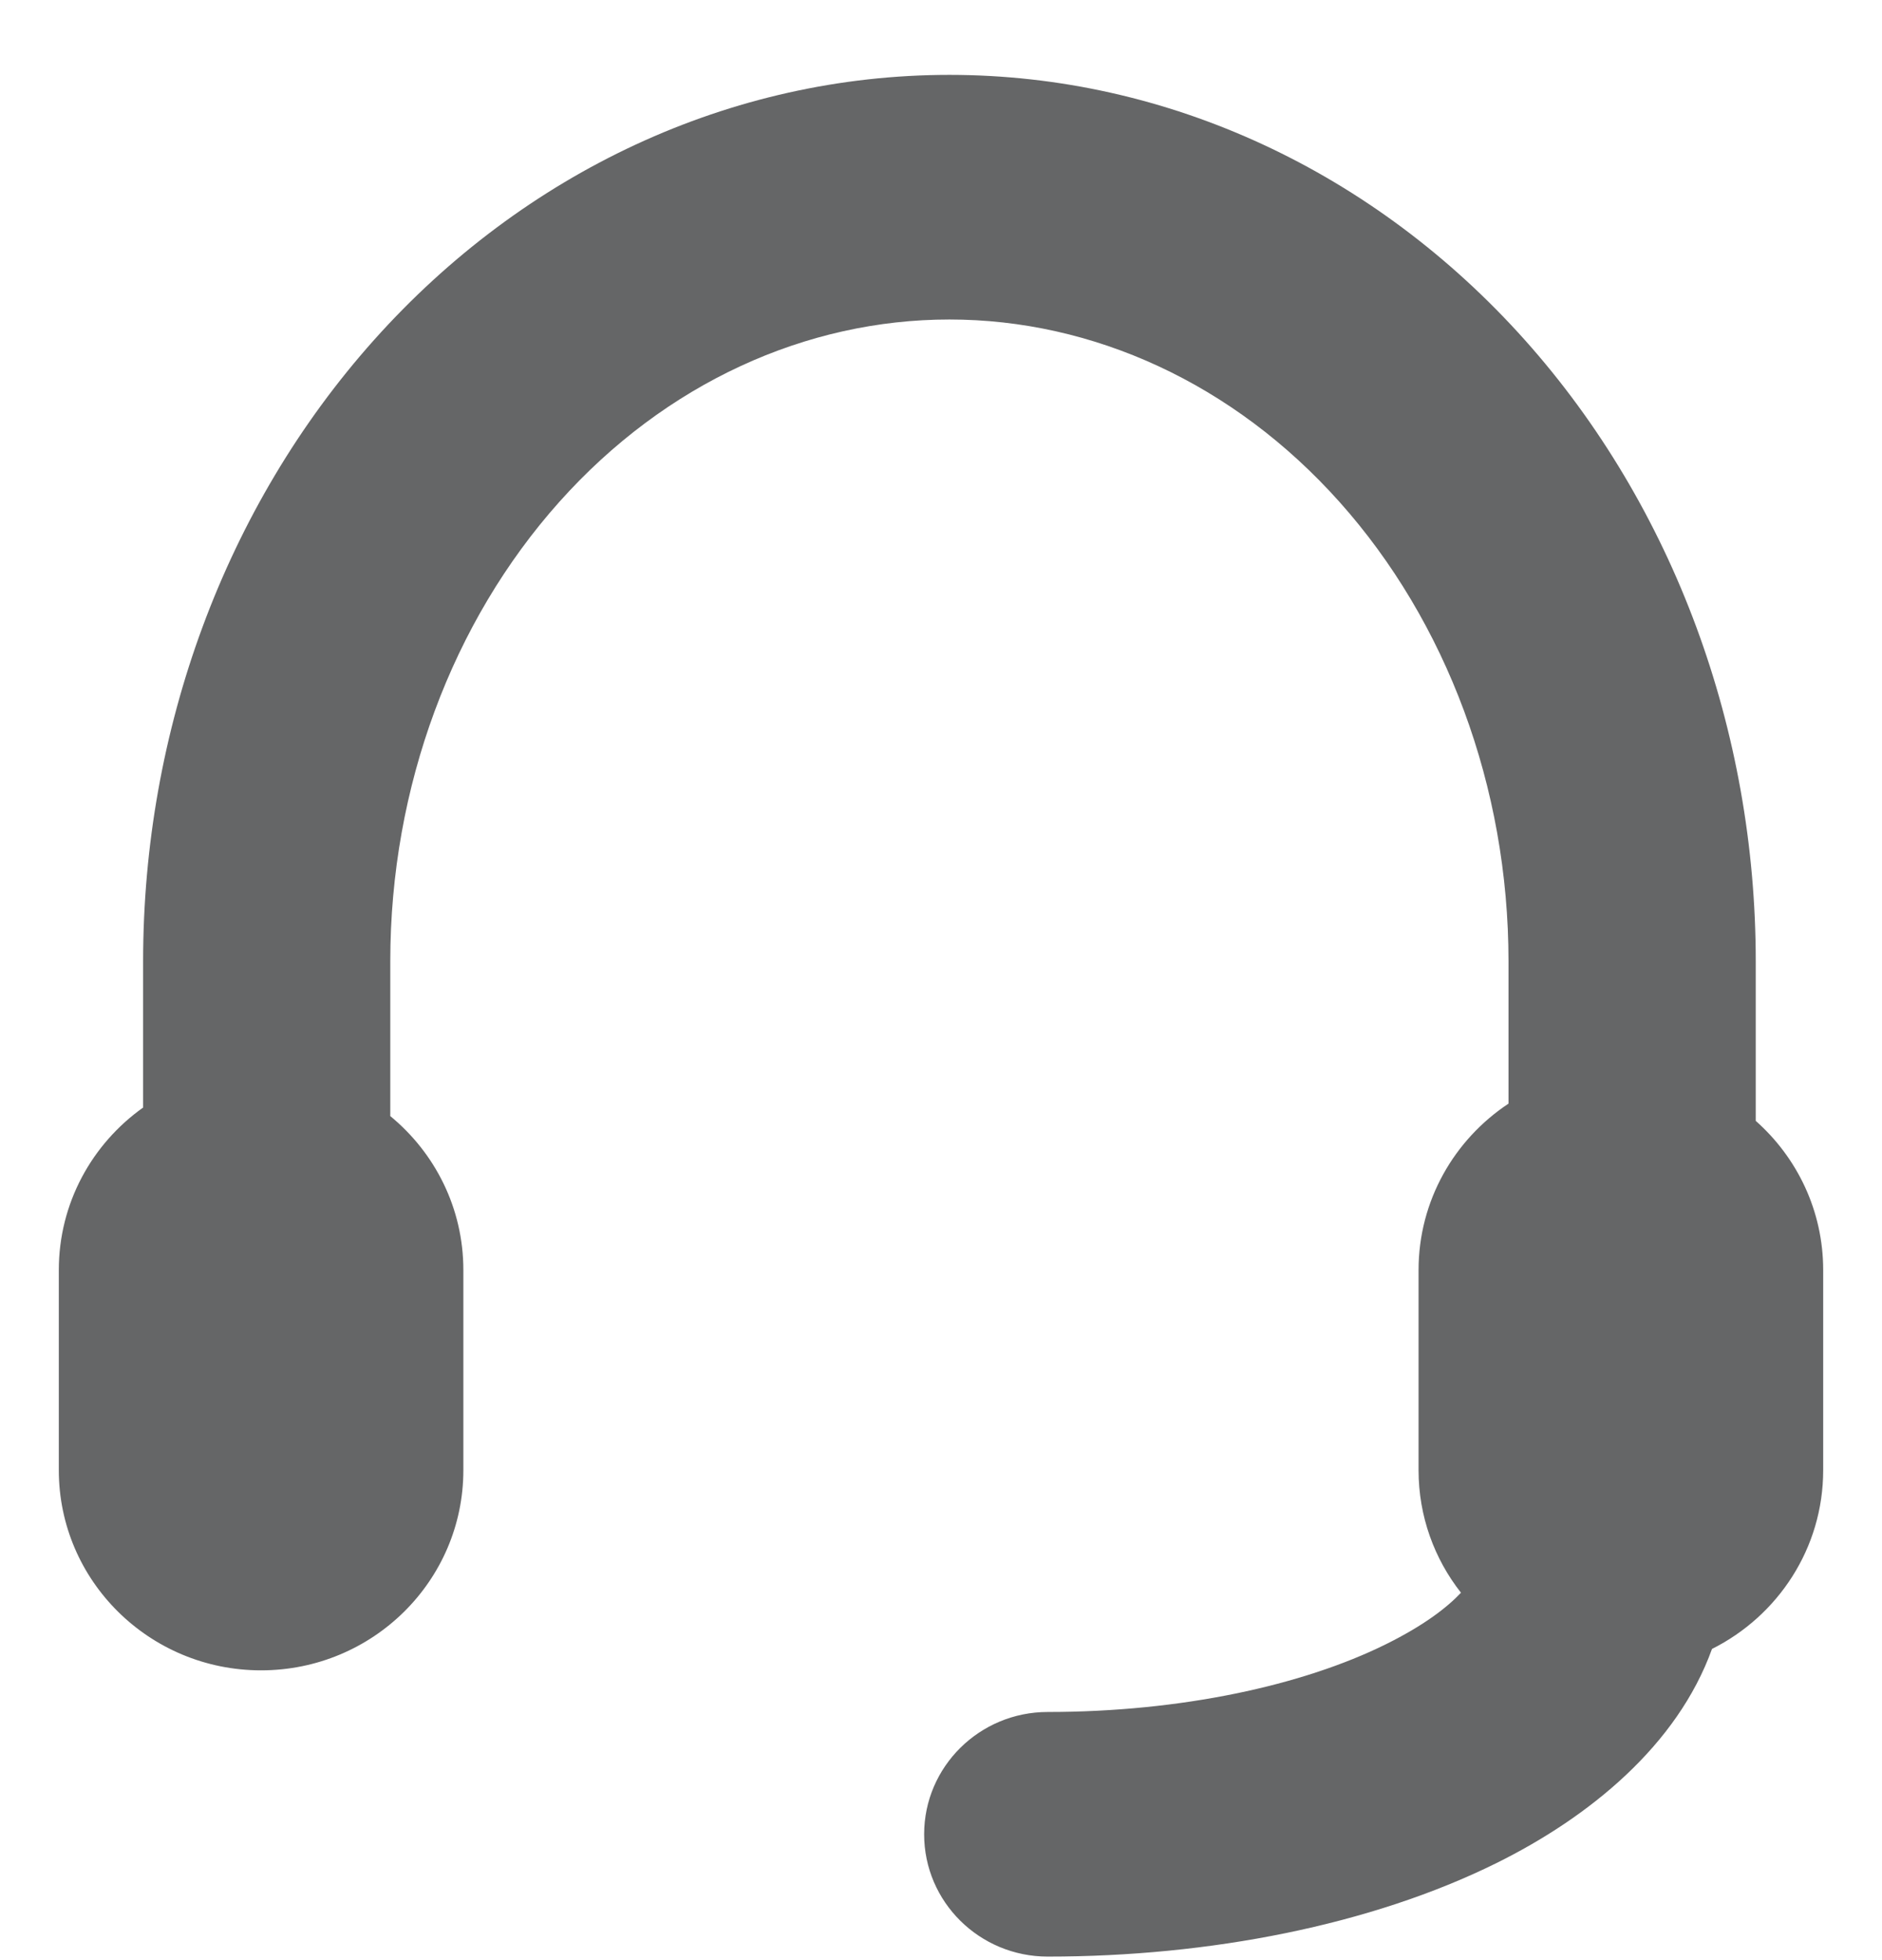 <svg width="24" height="25" viewBox="0 0 24 25" fill="none" xmlns="http://www.w3.org/2000/svg">
<path d="M12.107 4.075C10.283 4.075 8.488 4.884 7.132 6.402C5.77 7.927 4.977 10.032 4.977 12.261V14.235C5.547 14.704 5.909 15.409 5.909 16.199V18.751C5.909 20.161 4.754 21.304 3.329 21.304C1.905 21.304 0.75 20.161 0.75 18.751V16.199C0.75 15.345 1.174 14.589 1.825 14.126V12.261C1.825 9.32 2.866 6.467 4.77 4.336C6.679 2.199 9.313 0.955 12.107 0.955C14.902 0.955 17.535 2.199 19.445 4.336C21.348 6.467 22.39 9.32 22.39 12.261V14.296C22.918 14.764 23.25 15.443 23.25 16.199V18.751C23.25 19.747 22.673 20.61 21.832 21.031C21.389 22.262 20.266 23.177 19.082 23.763C17.483 24.554 15.424 24.955 13.361 24.955C12.491 24.955 11.785 24.257 11.785 23.395C11.785 22.534 12.491 21.835 13.361 21.835C15.061 21.835 16.611 21.497 17.672 20.972C18.165 20.728 18.457 20.499 18.631 20.314C18.292 19.883 18.09 19.34 18.09 18.751V16.199C18.09 15.314 18.546 14.534 19.237 14.076V12.261C19.237 10.032 18.444 7.927 17.082 6.402C15.726 4.884 13.931 4.075 12.107 4.075Z" fill="#656667"/>
</svg>
